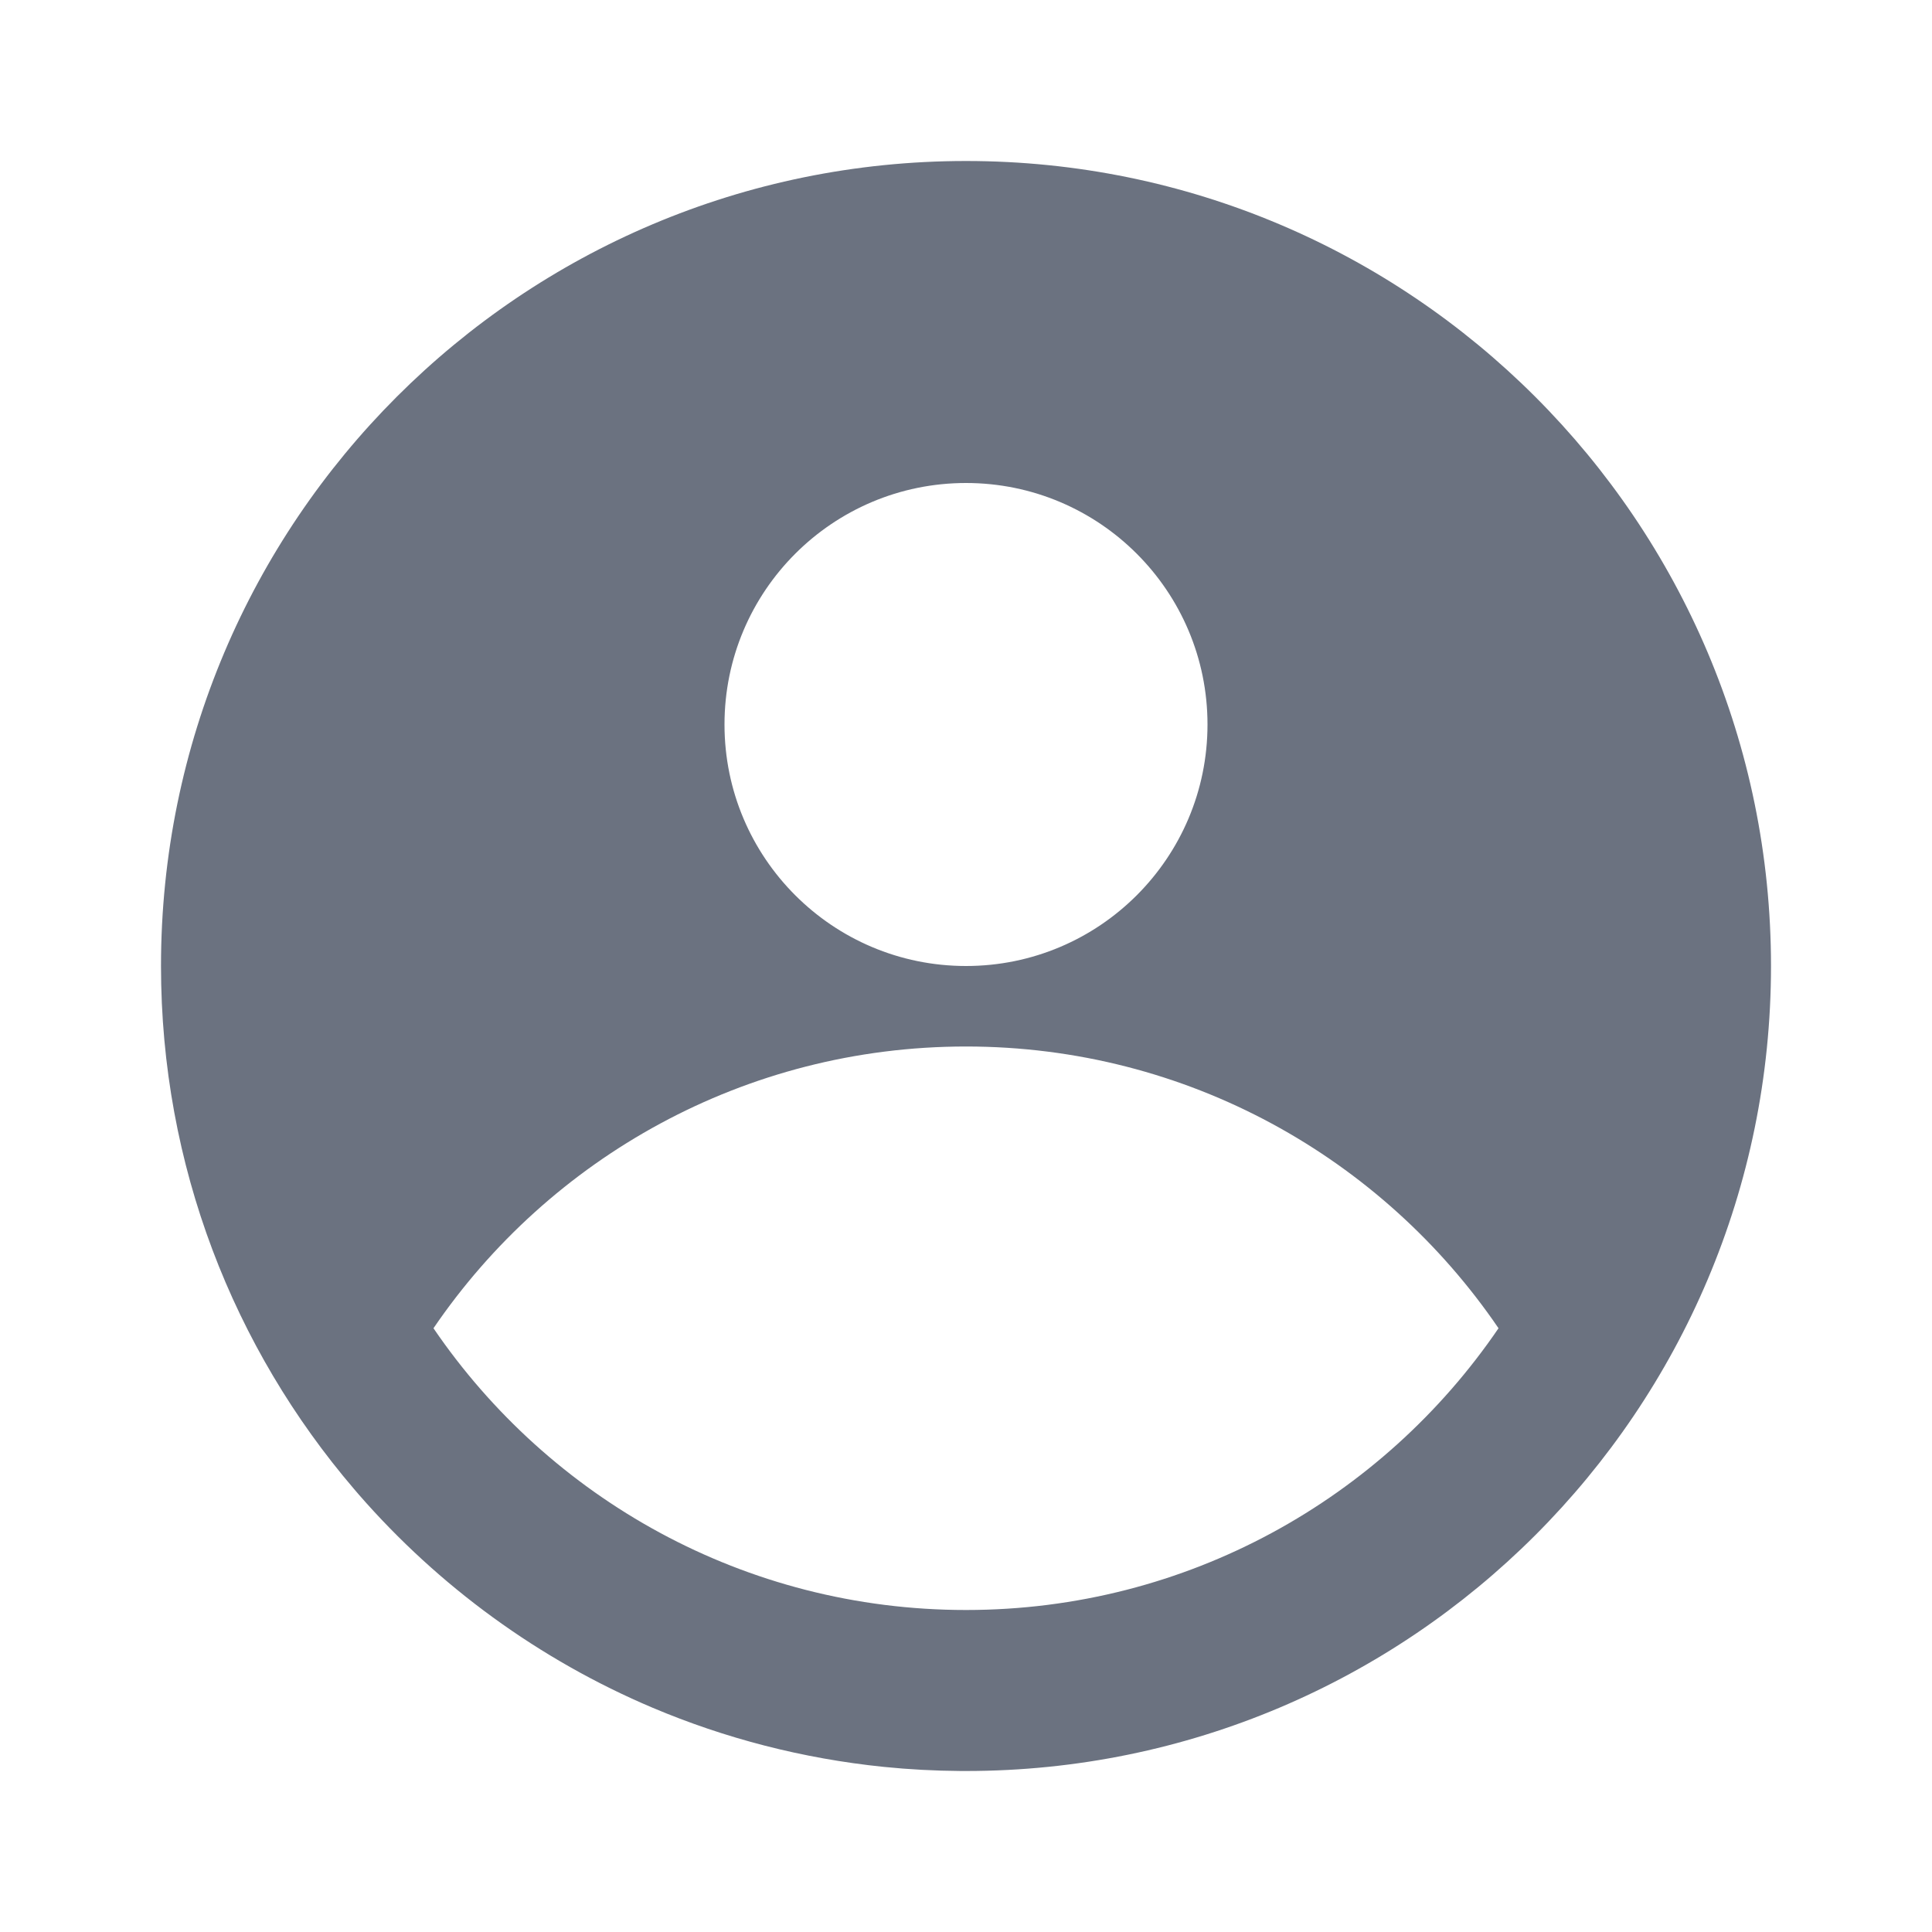 <svg width="30" height="30" viewBox="0 0 30 30" fill="none" xmlns="http://www.w3.org/2000/svg">
<path d="M27.5 15C27.5 21.904 21.904 27.5 15 27.5C15 27.5 15 27.5 15 27.5C14.973 27.5 14.946 27.5 14.919 27.5C14.515 27.497 14.116 27.476 13.722 27.436C12.461 27.307 11.256 26.992 10.134 26.518C8.37 25.771 6.812 24.631 5.571 23.207C5.547 23.179 5.523 23.151 5.499 23.123C3.629 20.938 2.5 18.101 2.5 15C2.5 8.096 8.096 2.5 15 2.5C21.904 2.5 27.5 8.096 27.5 15ZM18.75 11.25C18.75 9.179 17.071 7.5 15 7.5C12.929 7.5 11.25 9.179 11.25 11.25C11.25 13.321 12.929 15 15 15C17.071 15 18.75 13.321 18.75 11.25ZM15 25C18.437 25 21.469 23.266 23.269 20.625C21.469 17.984 18.437 16.25 15 16.25C11.563 16.25 8.531 17.984 6.731 20.625C8.531 23.266 11.563 25 15 25Z" fill="#6B7280"/>
</svg>
